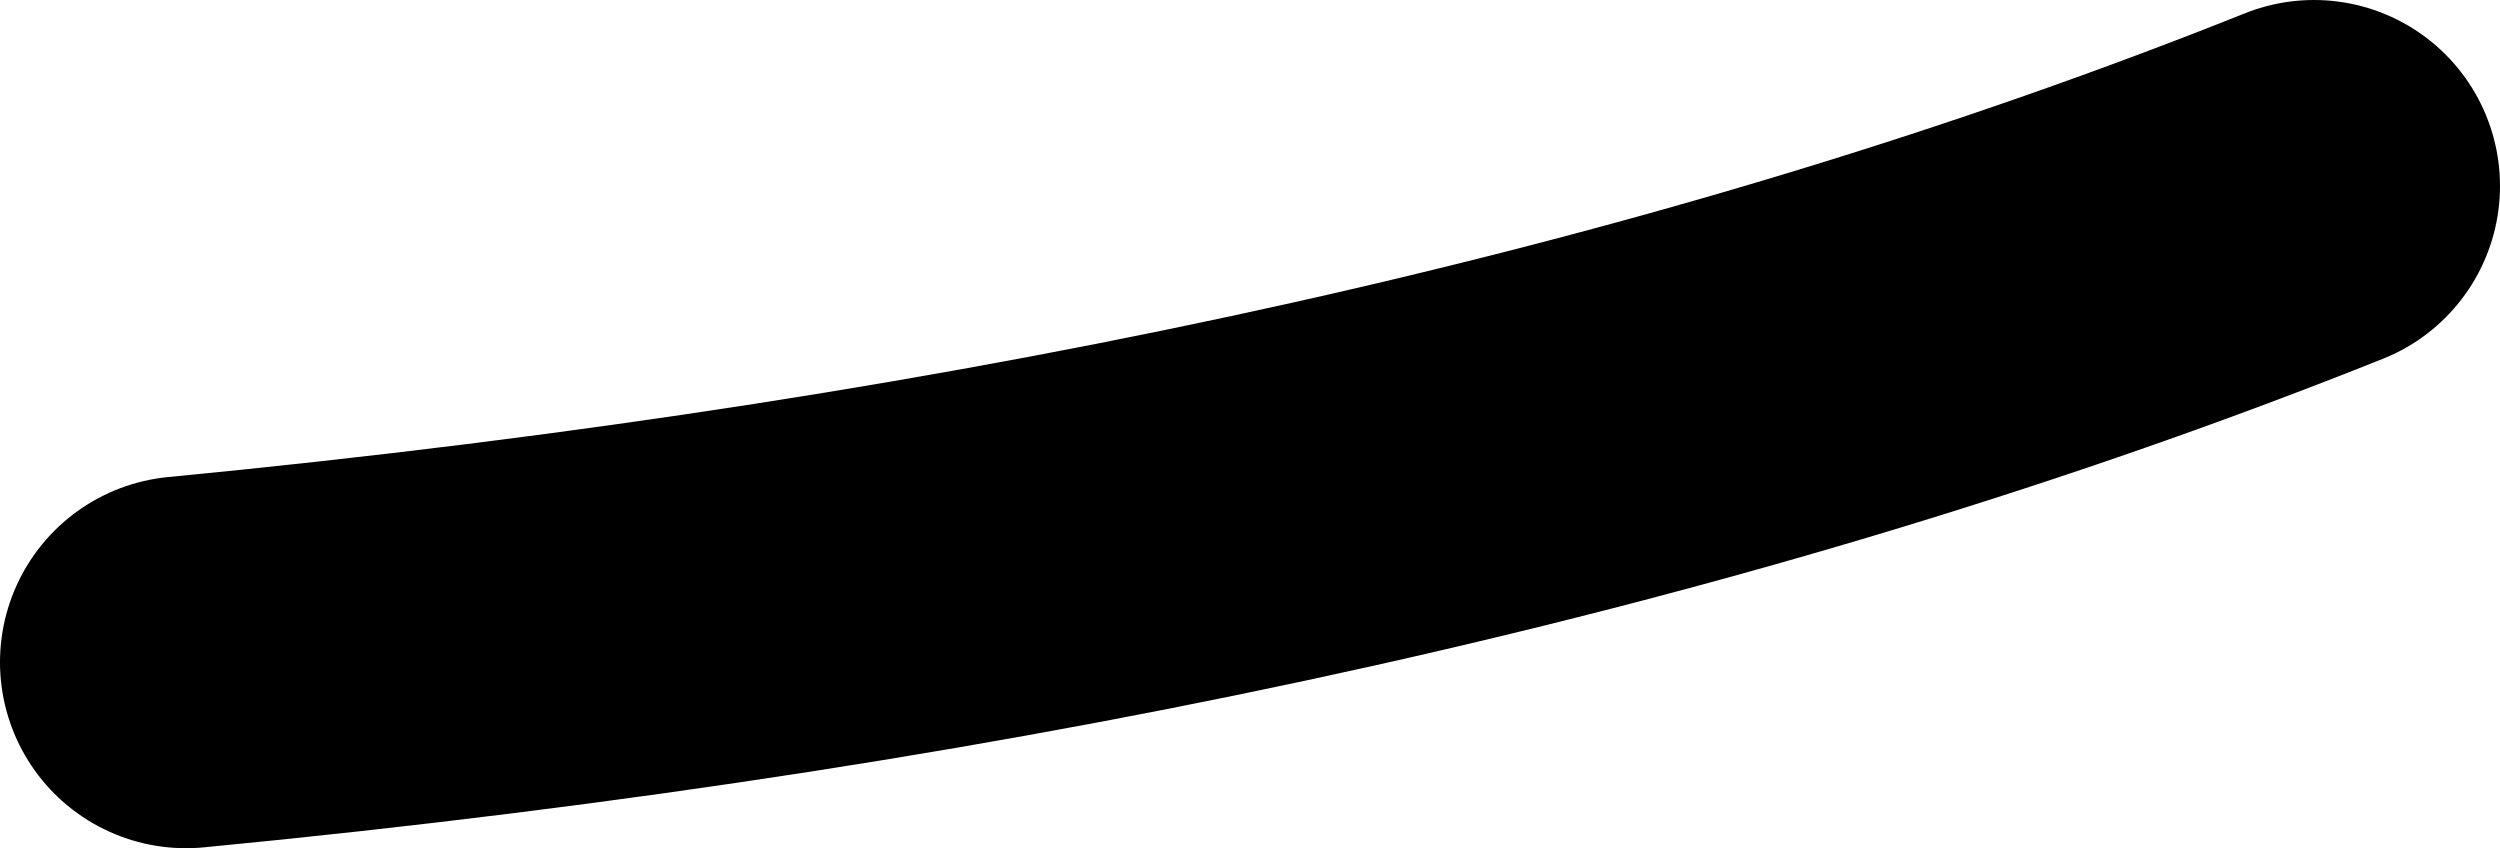 <?xml version="1.0" encoding="UTF-8" standalone="no"?>
<svg xmlns:xlink="http://www.w3.org/1999/xlink" height="5.7px" width="16.8px" xmlns="http://www.w3.org/2000/svg">
  <g transform="matrix(1.0, 0.0, 0.0, 1.0, 5.3, 3.35)">
    <path d="M-4.05 1.1 Q4.25 0.3 10.25 -2.1" fill="none" stroke="#000000" stroke-linecap="round" stroke-linejoin="round" stroke-width="2.5"/>
  </g>
</svg>
